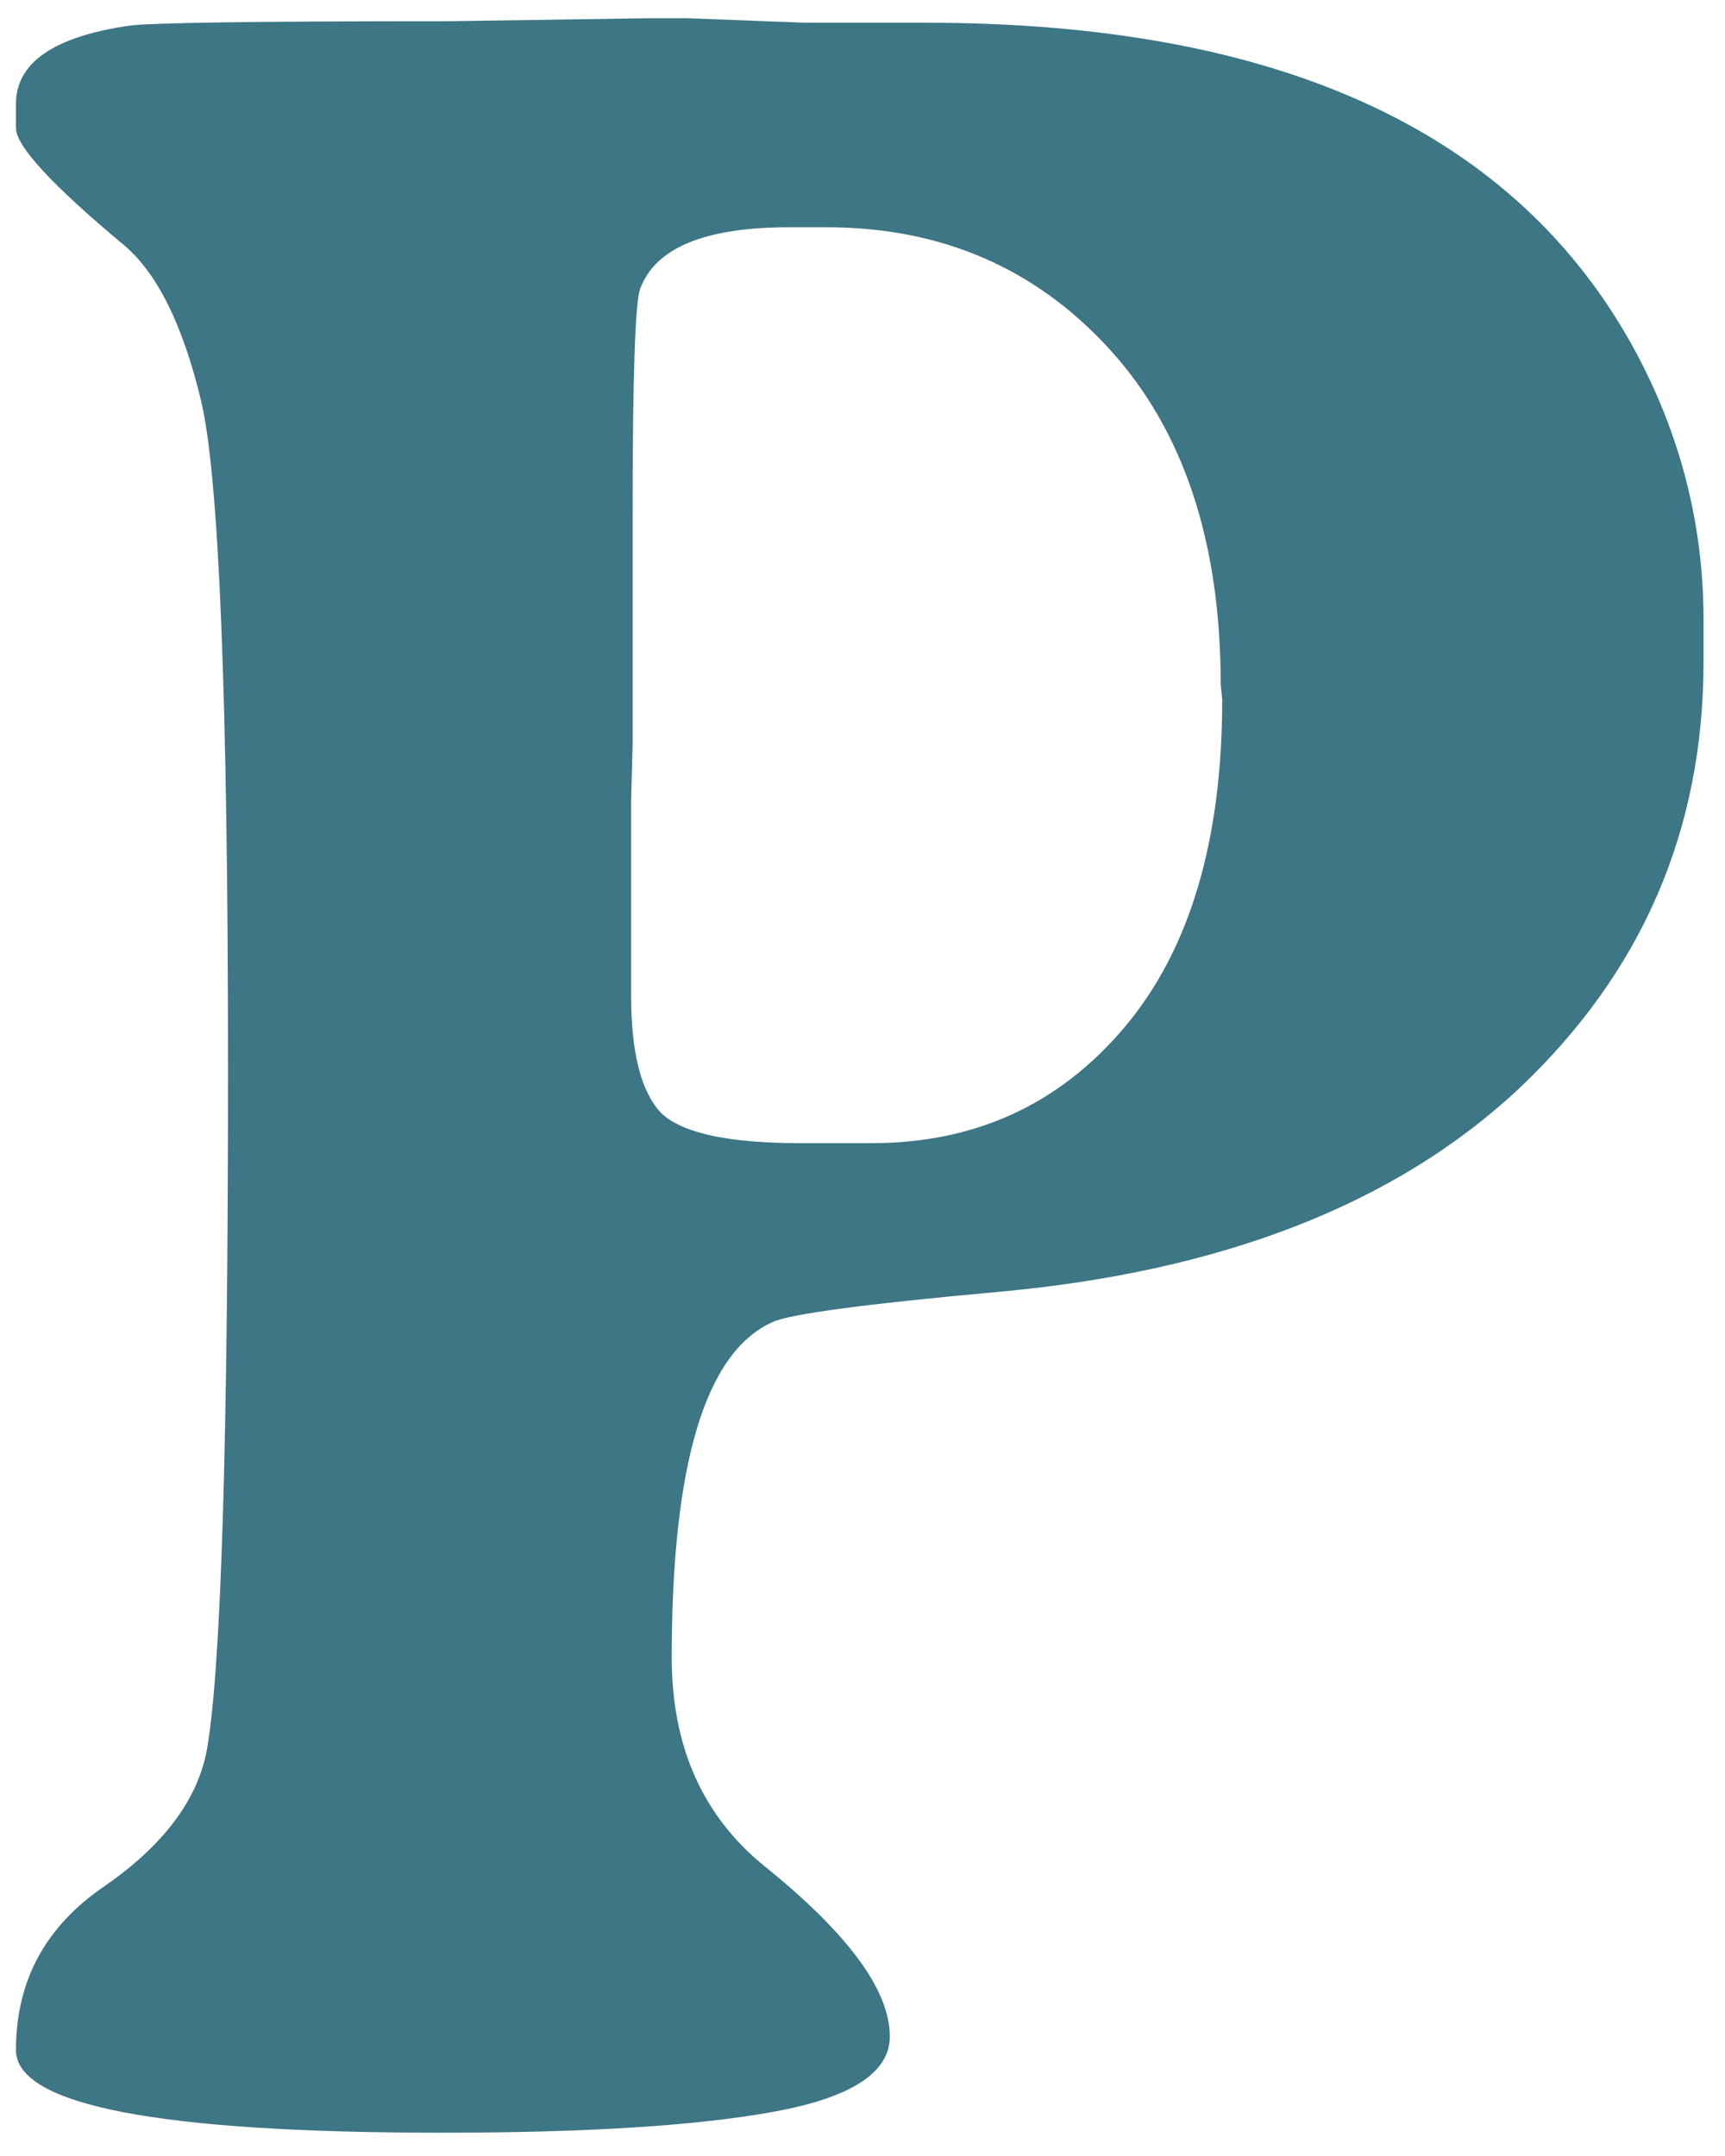 <svg width="56" height="70" viewBox="0 0 56 70" fill="none" xmlns="http://www.w3.org/2000/svg">
<path d="M20.488 32.33C20.488 34.185 20.814 35.455 21.465 36.139C22.148 36.79 23.646 37.115 25.957 37.115H28.301C31.654 37.115 34.388 35.862 36.504 33.355C38.62 30.849 39.678 27.301 39.678 22.711L39.629 22.223C39.629 17.6 38.425 13.971 36.016 11.334C33.607 8.697 30.547 7.379 26.836 7.379H25.615C22.881 7.379 21.27 8.046 20.781 9.381C20.619 9.804 20.537 12.262 20.537 16.754V24.176L20.488 26.031V32.33ZM0.518 66.559C0.518 64.312 1.478 62.538 3.398 61.236C5.319 59.902 6.426 58.421 6.719 56.793C7.174 54.221 7.402 46.881 7.402 34.772C7.402 22.662 7.109 15.403 6.523 12.994C5.938 10.553 5.107 8.876 4.033 7.965C1.689 6.012 0.518 4.742 0.518 4.156V3.375C0.518 2.04 1.738 1.194 4.18 0.836C4.863 0.738 8.33 0.689 14.58 0.689L21.025 0.592H22.295L26.152 0.738H30.059C41.582 0.738 49.264 4.303 53.105 11.432C54.57 14.166 55.303 17.063 55.303 20.123V21.49C55.303 26.959 53.301 31.581 49.297 35.357C45.293 39.101 39.645 41.298 32.353 41.949C28.057 42.34 25.631 42.665 25.078 42.926C22.897 43.902 21.807 47.532 21.807 53.815C21.807 56.712 22.816 58.974 24.834 60.602C27.536 62.783 28.887 64.622 28.887 66.119C28.887 67.291 27.634 68.105 25.127 68.561C22.653 69.016 19.056 69.244 14.336 69.244C5.124 69.244 0.518 68.349 0.518 66.559Z" fill="#3D7685"/>
</svg>
